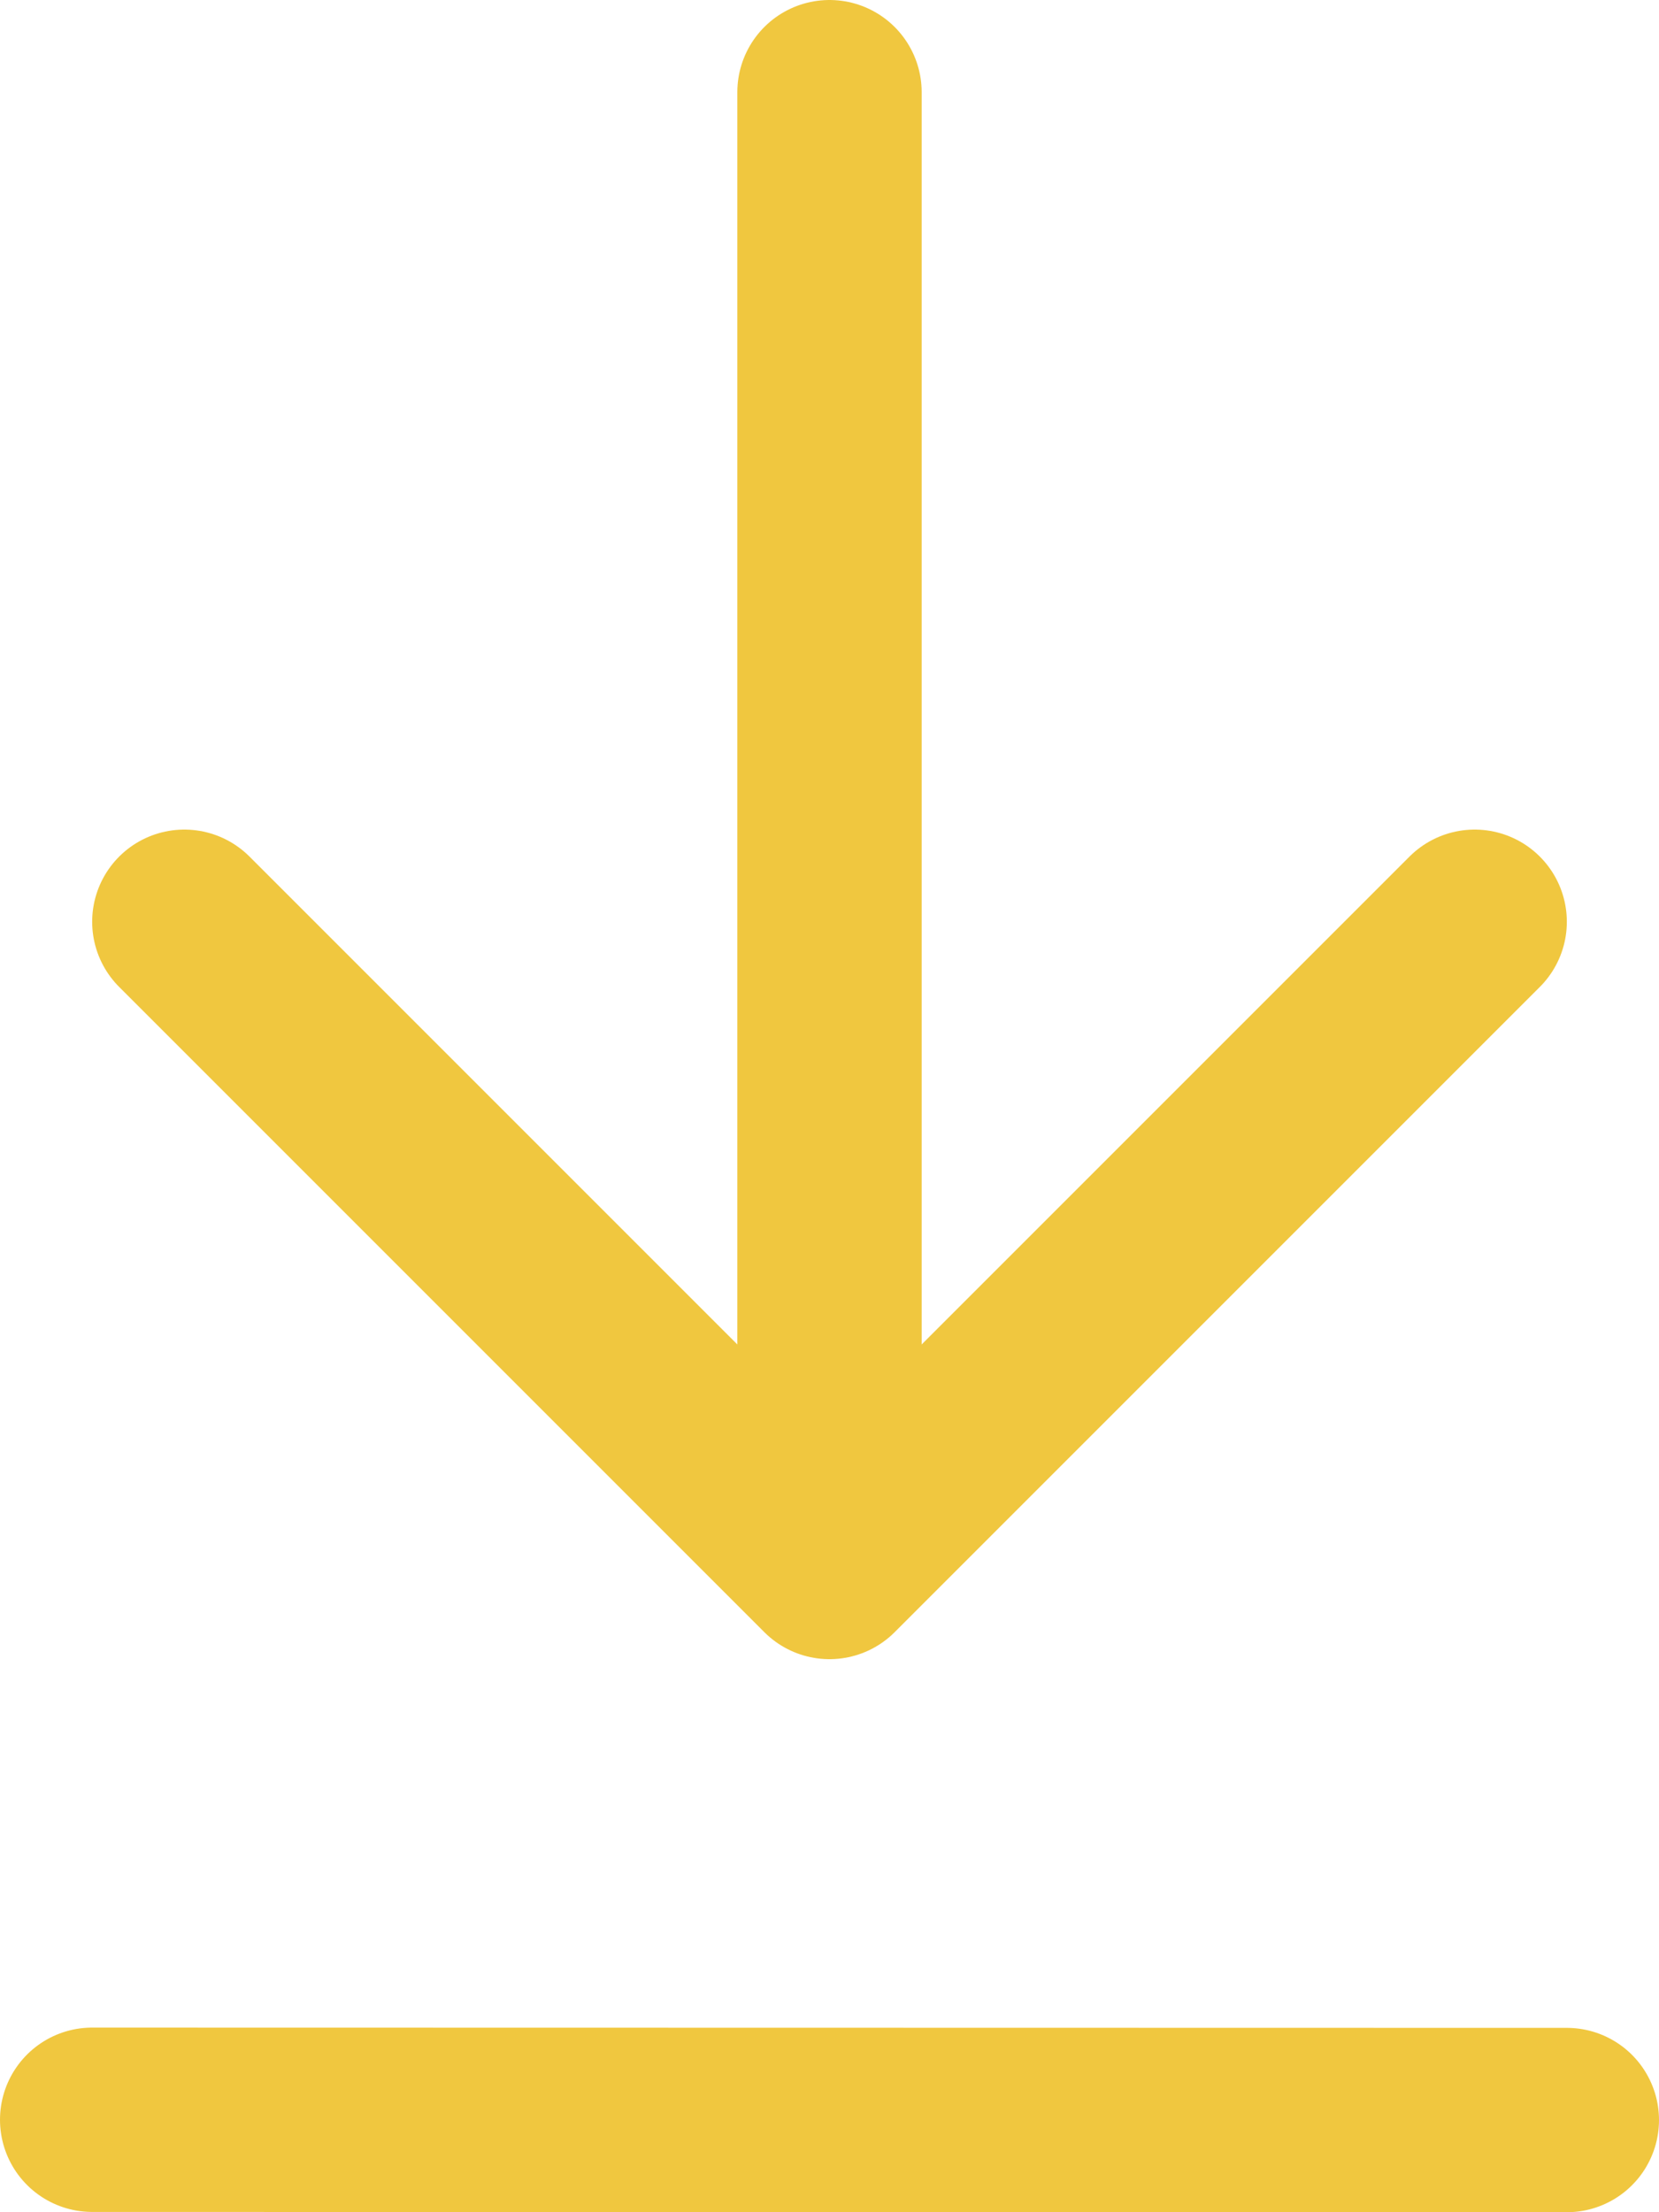 <svg width="18" height="24" viewBox="0 0 18 24" fill="none" xmlns="http://www.w3.org/2000/svg">
<path d="M9 1L9 16" stroke="#F0C73F" stroke-width="2" stroke-linecap="round" stroke-linejoin="round"/>
<path d="M17 23L1 22.997" stroke="#F0C73F" stroke-width="2" stroke-linecap="round" stroke-linejoin="round"/>
<path d="M16 10L9 17L2 10" stroke="#F0C73F" stroke-width="2" stroke-linecap="round" stroke-linejoin="round"/>
</svg>
